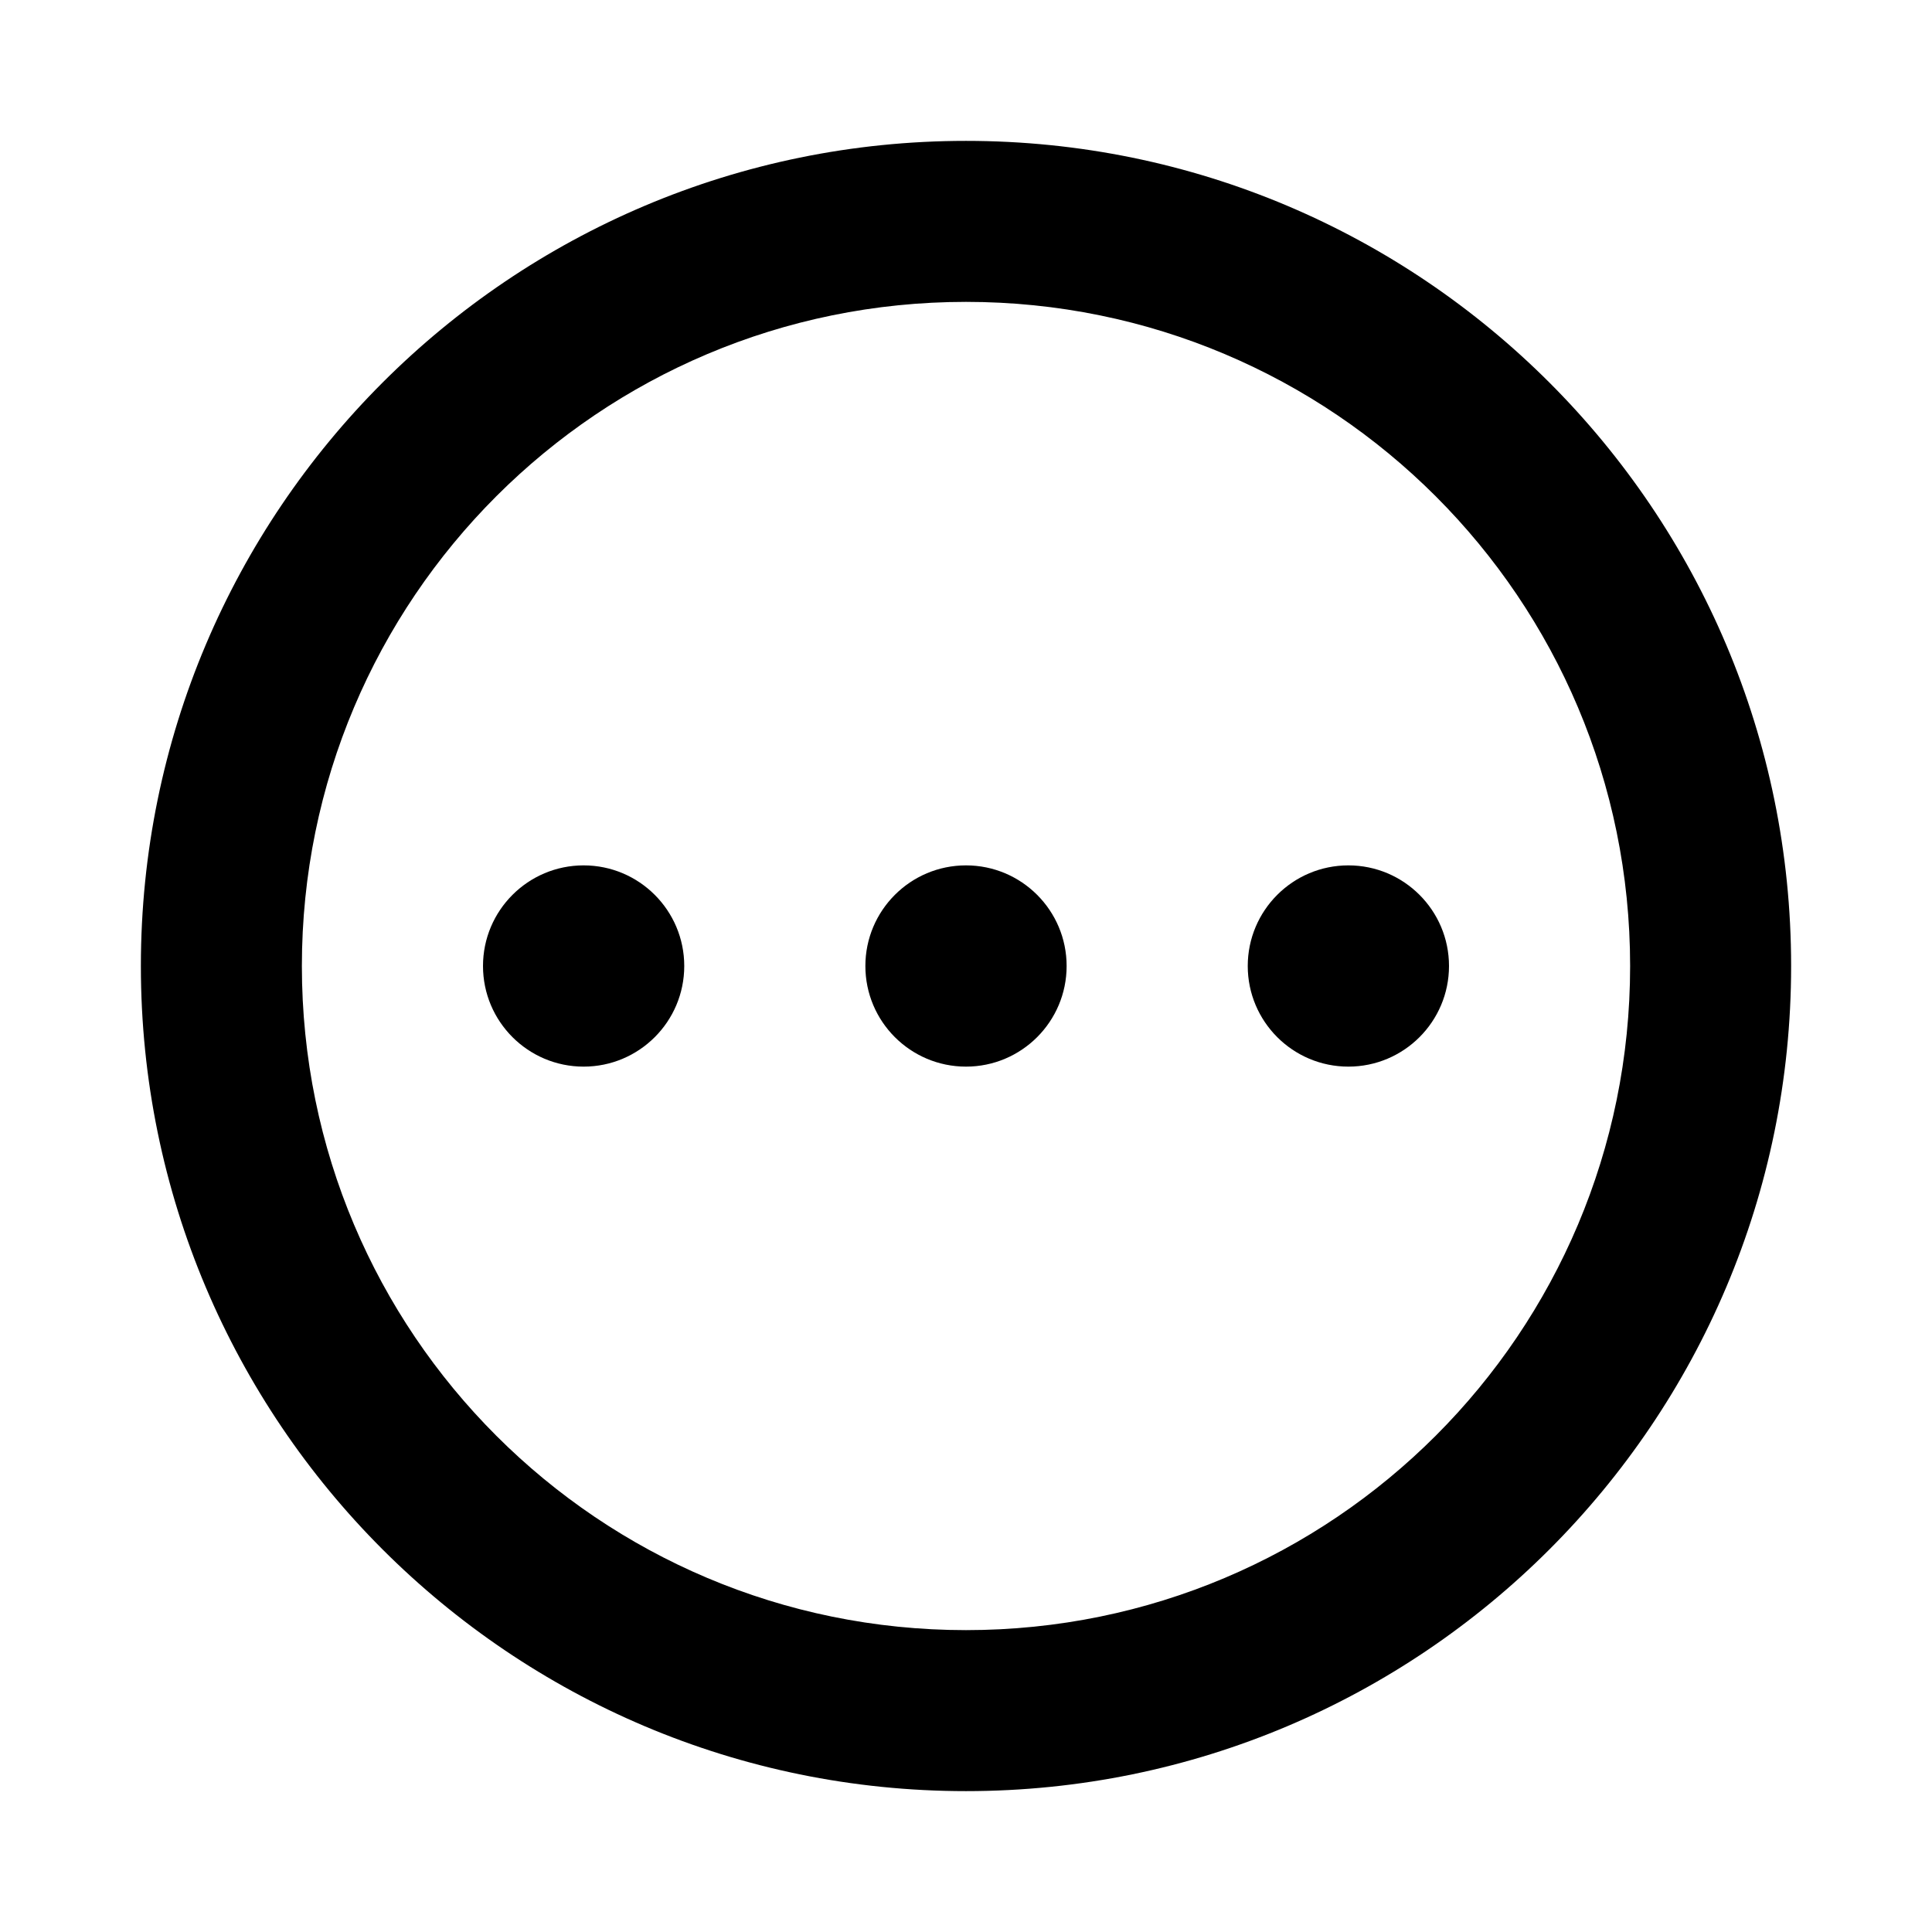 <svg width="24" height="24" viewBox="0 0 24 24" fill="none" xmlns="http://www.w3.org/2000/svg">
<path d="M3.75 12C3.75 7.44 7.44 3.75 12 3.75C16.56 3.75 20.25 7.44 20.25 12C20.25 16.56 16.56 20.25 12 20.25C7.44 20.25 3.75 16.56 3.75 12ZM12 1.75C6.34 1.75 1.75 6.34 1.75 12C1.75 17.66 6.34 22.25 12 22.25C17.66 22.25 22.25 17.66 22.25 12C22.25 6.34 17.66 1.75 12 1.75ZM7.25 13.25C7.94 13.25 8.5 12.69 8.5 12C8.5 11.31 7.94 10.75 7.25 10.75C6.56 10.75 6 11.31 6 12C6 12.69 6.56 13.25 7.25 13.25ZM16.75 13.25C17.44 13.25 18 12.69 18 12C18 11.31 17.44 10.75 16.75 10.75C16.06 10.75 15.5 11.31 15.5 12C15.5 12.69 16.06 13.25 16.75 13.25ZM13.25 12C13.25 12.69 12.69 13.25 12 13.25C11.31 13.25 10.75 12.69 10.75 12C10.75 11.31 11.31 10.75 12 10.75C12.69 10.75 13.25 11.31 13.25 12Z" fill="black"/>
</svg>
